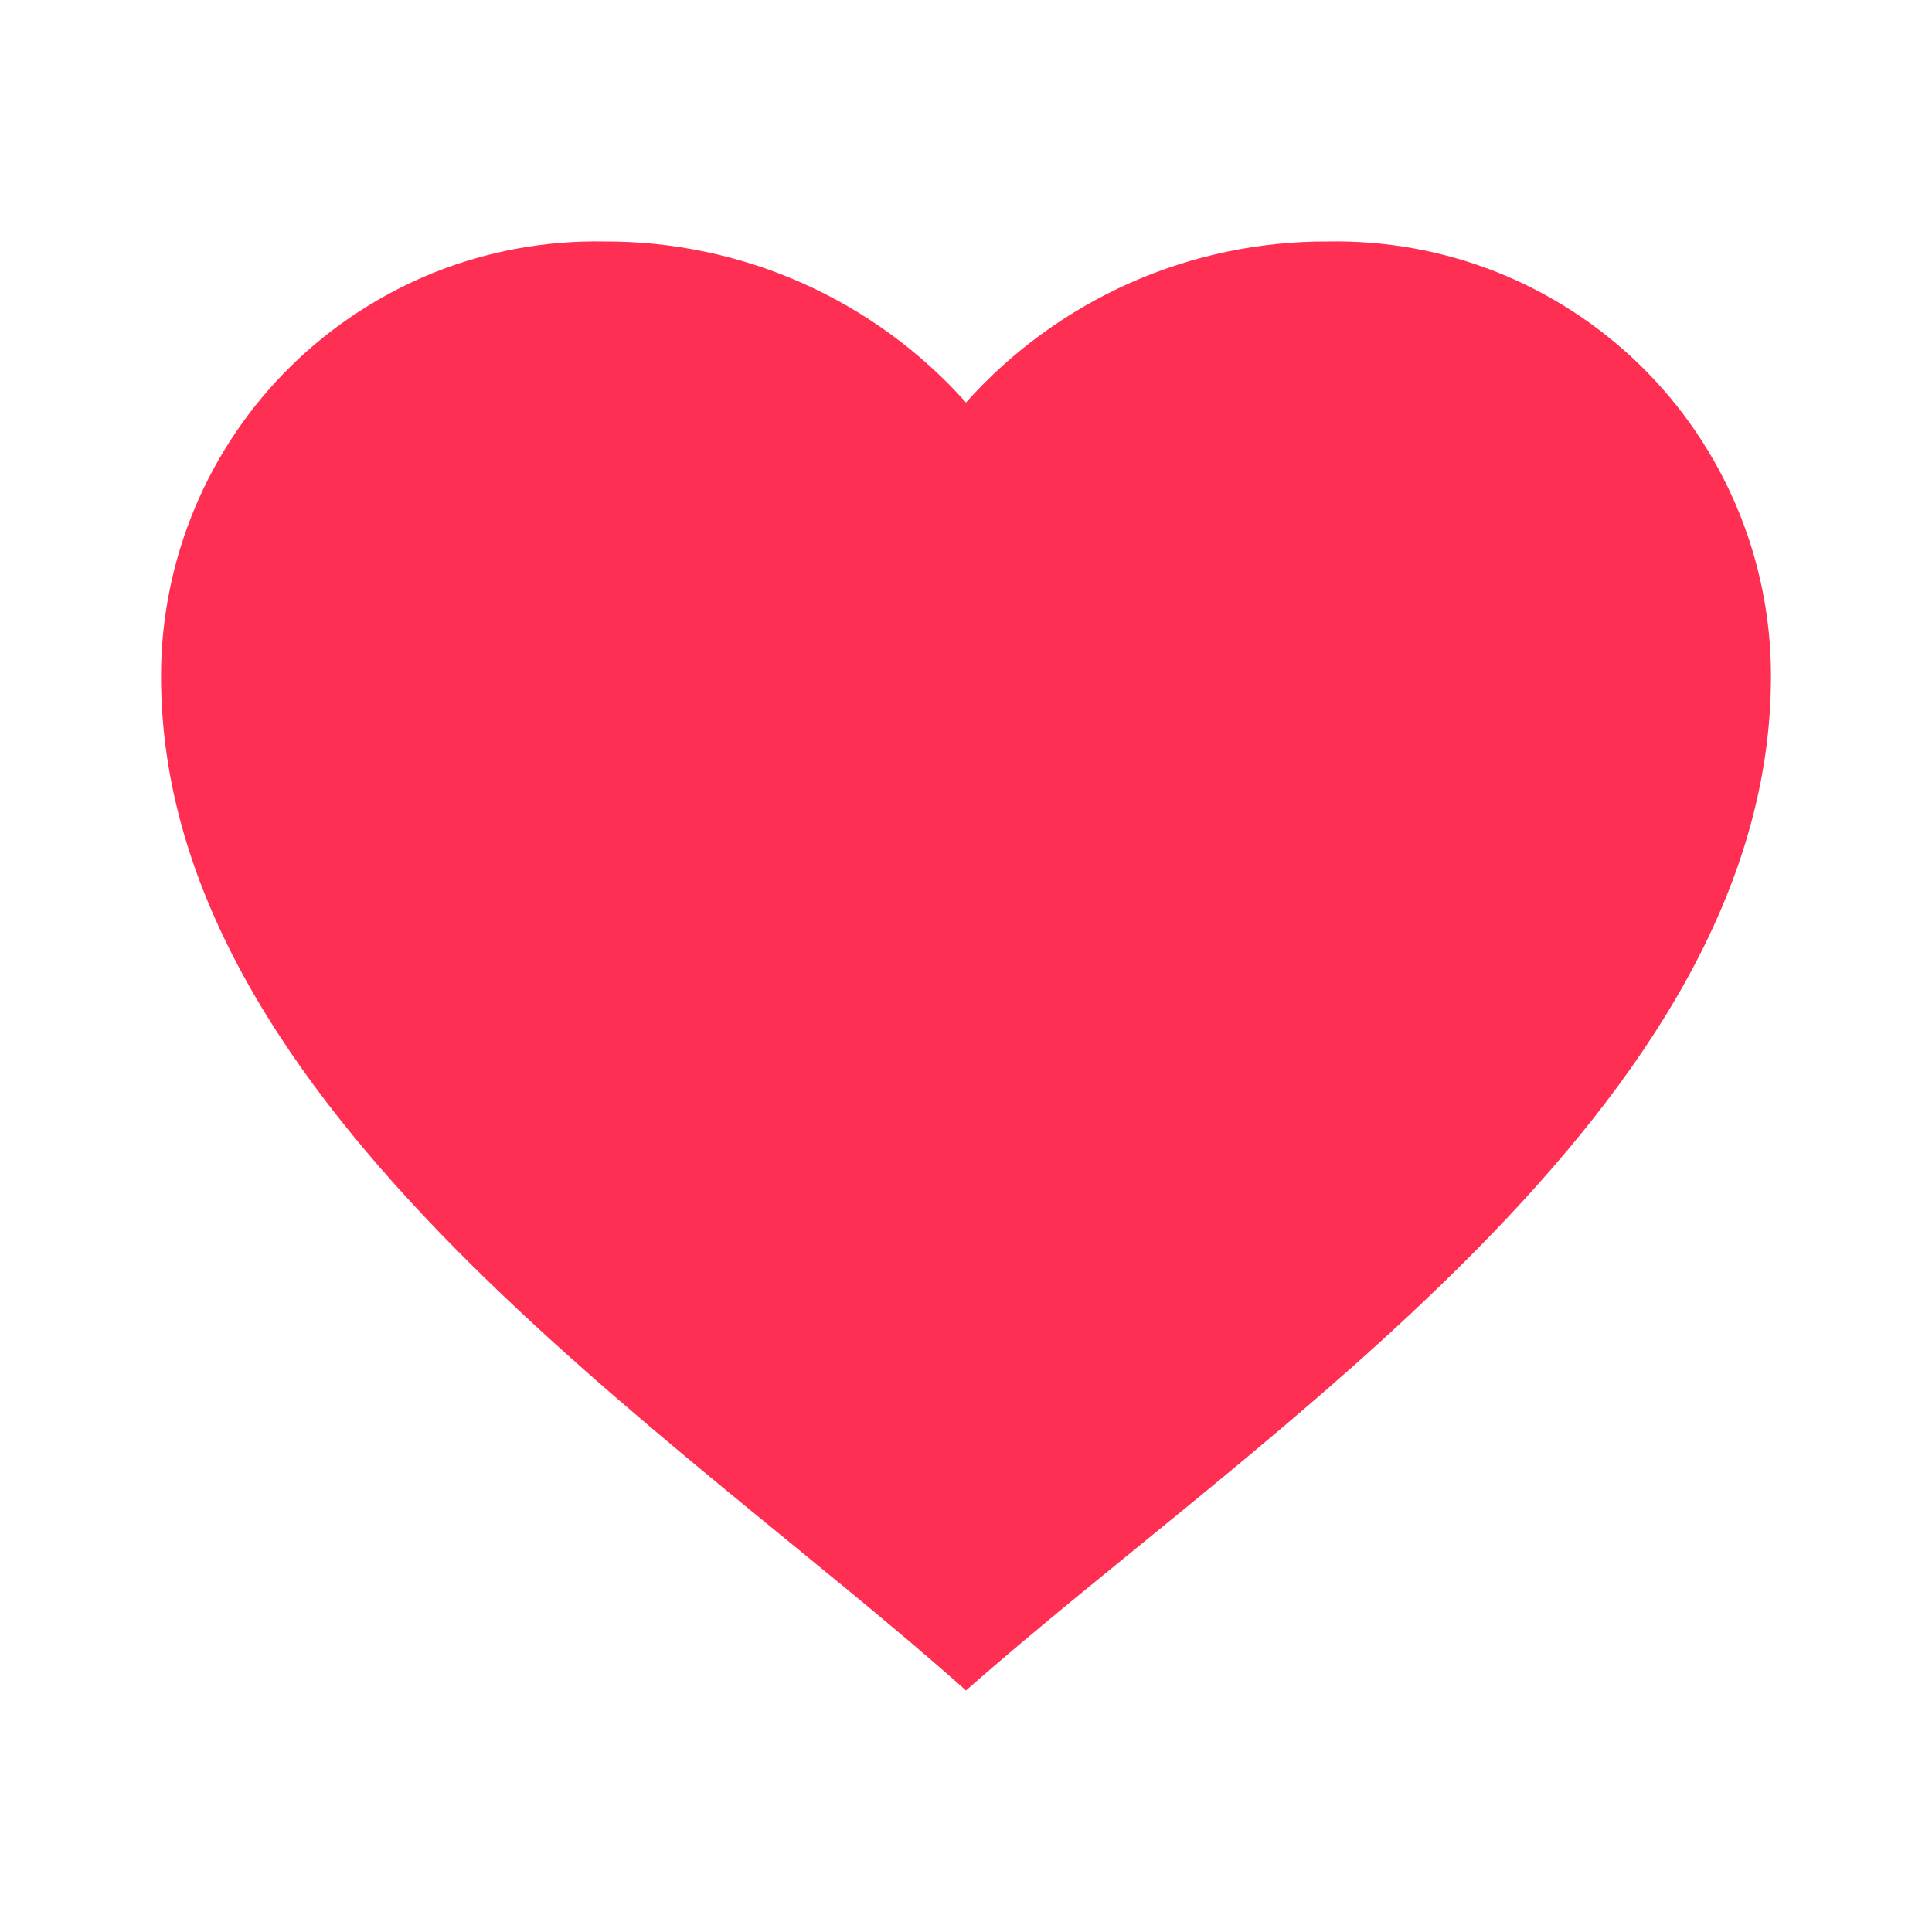 <svg width="20" height="20" viewBox="0 0 20 20" fill="none" xmlns="http://www.w3.org/2000/svg">
<path d="M1.667 7C1.667 6.402 1.786 5.81 2.017 5.258C2.248 4.707 2.587 4.207 3.014 3.788C3.441 3.369 3.947 3.04 4.502 2.818C5.058 2.597 5.652 2.489 6.25 2.5C6.958 2.496 7.658 2.643 8.304 2.93C8.951 3.218 9.529 3.639 10 4.167C10.471 3.639 11.049 3.218 11.696 2.93C12.342 2.643 13.043 2.496 13.75 2.5C14.348 2.489 14.942 2.597 15.498 2.818C16.053 3.04 16.559 3.369 16.986 3.788C17.413 4.207 17.752 4.707 17.983 5.258C18.214 5.81 18.334 6.402 18.333 7C18.333 11.463 13.018 14.833 10 17.5C6.989 14.811 1.667 11.467 1.667 7Z" fill="#FF2E53"/>
</svg>
